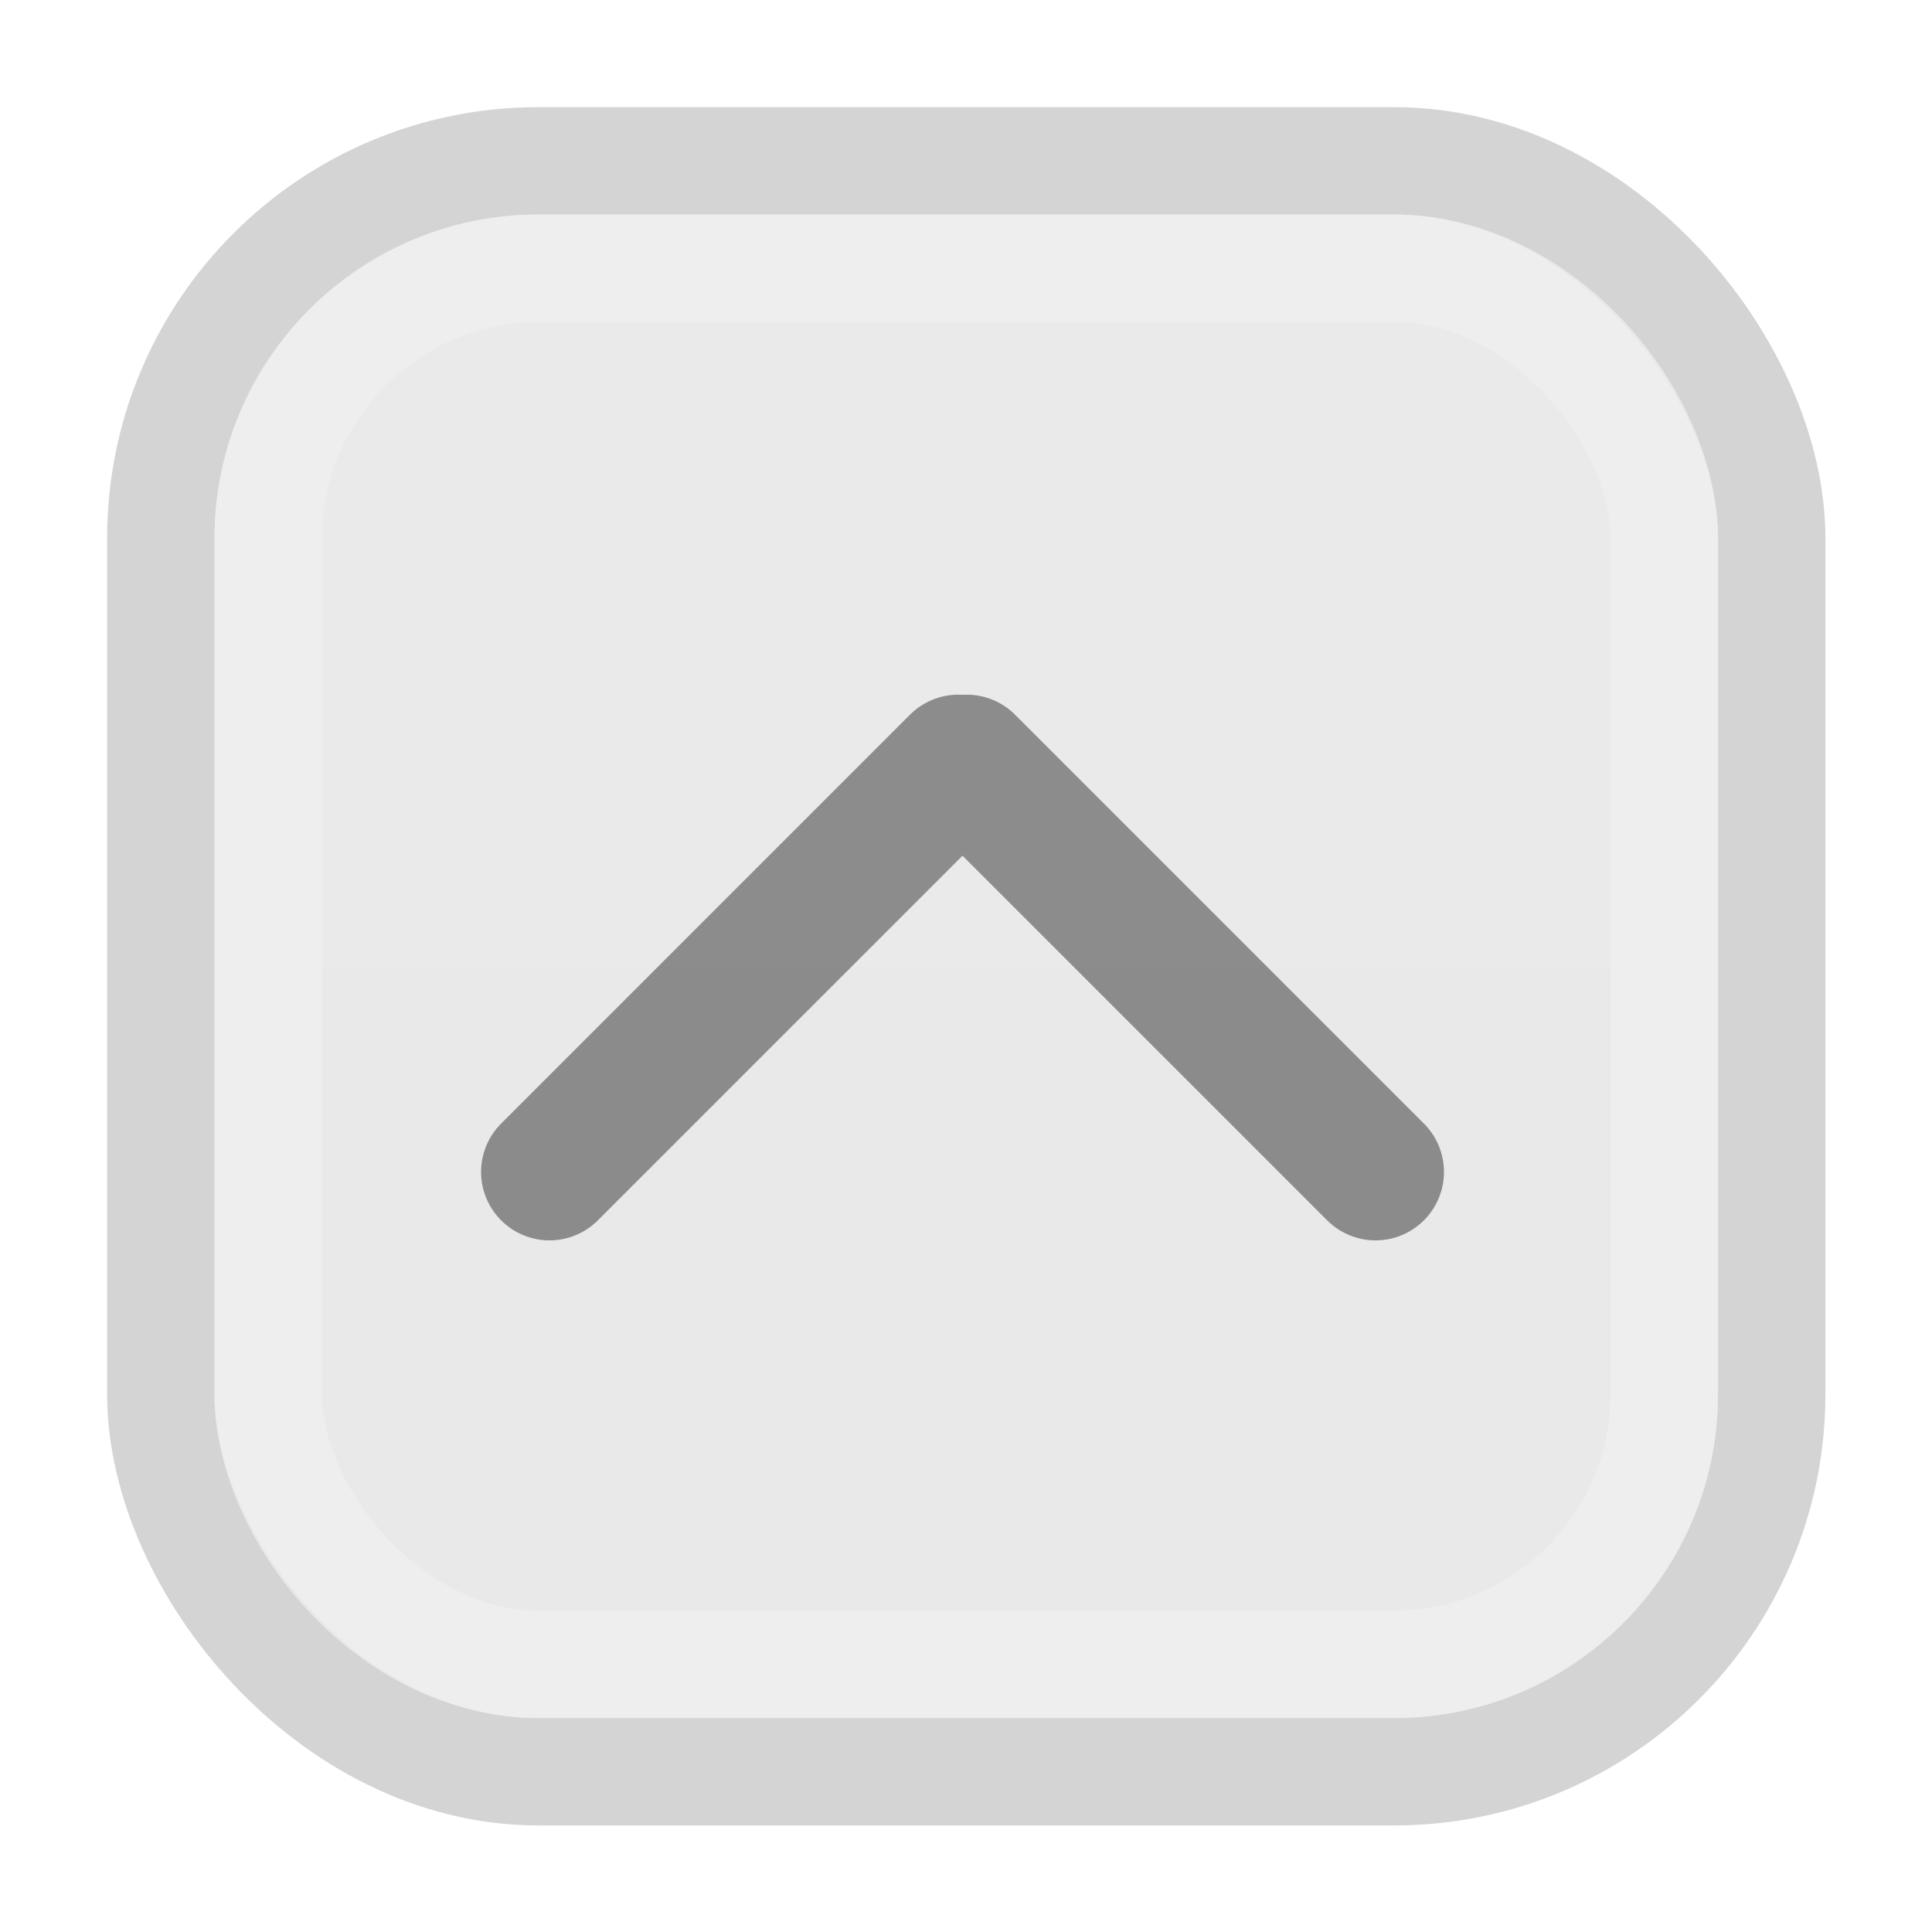 <?xml version="1.0" encoding="UTF-8" standalone="no"?>
<!-- Created with Inkscape (http://www.inkscape.org/) -->

<svg
   xmlns:dc="http://purl.org/dc/elements/1.1/"
   xmlns:cc="http://creativecommons.org/ns#"
   xmlns:rdf="http://www.w3.org/1999/02/22-rdf-syntax-ns#"
   xmlns:svg="http://www.w3.org/2000/svg"
   xmlns="http://www.w3.org/2000/svg"
   xmlns:xlink="http://www.w3.org/1999/xlink"
   xmlns:sodipodi="http://sodipodi.sourceforge.net/DTD/sodipodi-0.dtd"
   xmlns:inkscape="http://www.inkscape.org/namespaces/inkscape"
   width="180"
   height="180"
   id="svg2"
   version="1.1"
   inkscape:version="0.47 r22583"
   sodipodi:docname="maximize_unfocused_over.svg">
  <defs
     id="defs4">
    <linearGradient
       id="linearGradient3595">
      <stop
         style="stop-color:#e1e1e1;stop-opacity:1;"
         offset="0"
         id="stop3597" />
      <stop
         style="stop-color:#e0e0e0;stop-opacity:1;"
         offset="1"
         id="stop3599" />
    </linearGradient>
    <inkscape:perspective
       sodipodi:type="inkscape:persp3d"
       inkscape:vp_x="0 : 526.18109 : 1"
       inkscape:vp_y="0 : 1000 : 0"
       inkscape:vp_z="744.09448 : 526.18109 : 1"
       inkscape:persp3d-origin="372.04724 : 350.78739 : 1"
       id="perspective10" />
    <inkscape:perspective
       id="perspective3649"
       inkscape:persp3d-origin="0.5 : 0.33333333 : 1"
       inkscape:vp_z="1 : 0.5 : 1"
       inkscape:vp_y="0 : 1000 : 0"
       inkscape:vp_x="0 : 0.5 : 1"
       sodipodi:type="inkscape:persp3d" />
    <inkscape:perspective
       id="perspective3680"
       inkscape:persp3d-origin="0.5 : 0.33333333 : 1"
       inkscape:vp_z="1 : 0.5 : 1"
       inkscape:vp_y="0 : 1000 : 0"
       inkscape:vp_x="0 : 0.5 : 1"
       sodipodi:type="inkscape:persp3d" />
    <inkscape:perspective
       id="perspective3603"
       inkscape:persp3d-origin="0.5 : 0.33333333 : 1"
       inkscape:vp_z="1 : 0.5 : 1"
       inkscape:vp_y="0 : 1000 : 0"
       inkscape:vp_x="0 : 0.5 : 1"
       sodipodi:type="inkscape:persp3d" />
    <inkscape:perspective
       id="perspective2847"
       inkscape:persp3d-origin="0.5 : 0.33333333 : 1"
       inkscape:vp_z="1 : 0.5 : 1"
       inkscape:vp_y="0 : 1000 : 0"
       inkscape:vp_x="0 : 0.5 : 1"
       sodipodi:type="inkscape:persp3d" />
    <linearGradient
       inkscape:collect="always"
       xlink:href="#linearGradient3595"
       id="linearGradient3601"
       x1="304.286"
       y1="276.435"
       x2="304.286"
       y2="654.004"
       gradientUnits="userSpaceOnUse" />
  </defs>
  <sodipodi:namedview
     id="base"
     pagecolor="#ffffff"
     bordercolor="#666666"
     borderopacity="1.0"
     inkscape:pageopacity="0.0"
     inkscape:pageshadow="2"
     inkscape:zoom="1.9638889"
     inkscape:cx="-71.701904"
     inkscape:cy="68.59336"
     inkscape:document-units="px"
     inkscape:current-layer="layer1"
     showgrid="false"
     inkscape:window-width="1918"
     inkscape:window-height="1122"
     inkscape:window-x="0"
     inkscape:window-y="25"
     inkscape:window-maximized="1" />
  <g
     inkscape:label="Layer 1"
     inkscape:groupmode="layer"
     id="layer1"
     transform="translate(149.755,-533.83)">
    <g
       id="g3694-6"
       transform="matrix(0.424,0,0,0.424,-188.748,426.605)"
       style="opacity:0.7">
      <rect
         rx="82.937"
         ry="82.937"
         y="288.229"
         x="127.295"
         height="353.981"
         width="353.981"
         id="rect2818-26"
         style="fill:url(#linearGradient3601);fill-opacity:1;fill-rule:nonzero;stroke:#c2c2c2;stroke-width:23.587;stroke-miterlimit:4;stroke-opacity:1;stroke-dasharray:none" />
      <rect
         style="opacity:0.7;fill:none;stroke:#eaeaea;stroke-width:23.587;stroke-miterlimit:4;stroke-opacity:1;stroke-dasharray:none"
         id="rect3592-7"
         width="306.766"
         height="306.766"
         x="150.903"
         y="311.836"
         ry="59.526" />
      <rect
         ry="106.478"
         y="264.707"
         x="103.766"
         height="400.983"
         width="400.983"
         id="rect2818-2-5"
         style="opacity:0;fill:none;stroke:#e1e1e1;stroke-width:23.587;stroke-miterlimit:4;stroke-opacity:1;stroke-dasharray:none" />
    </g>
    <g
       id="g3740"
       transform="matrix(-0.425,0,0,-0.425,-355.649,752.888)"
       style="stroke:#646464;stroke-opacity:1;opacity:0.7">
      <path
         id="path3730"
         d="m -786.001,258.517 c 89.632,89.632 89.632,89.632 89.632,89.632"
         style="fill:none;stroke:#646464;stroke-width:30;stroke-linecap:round;stroke-linejoin:miter;stroke-miterlimit:4;stroke-opacity:1;stroke-dasharray:none" />
      <path
         style="fill:none;stroke:#646464;stroke-width:30;stroke-linecap:round;stroke-linejoin:miter;stroke-miterlimit:4;stroke-opacity:1;stroke-dasharray:none"
         d="m -604.915,258.517 c -89.632,89.632 -89.632,89.632 -89.632,89.632"
         id="path3732" />
    </g>
  </g>
</svg>
